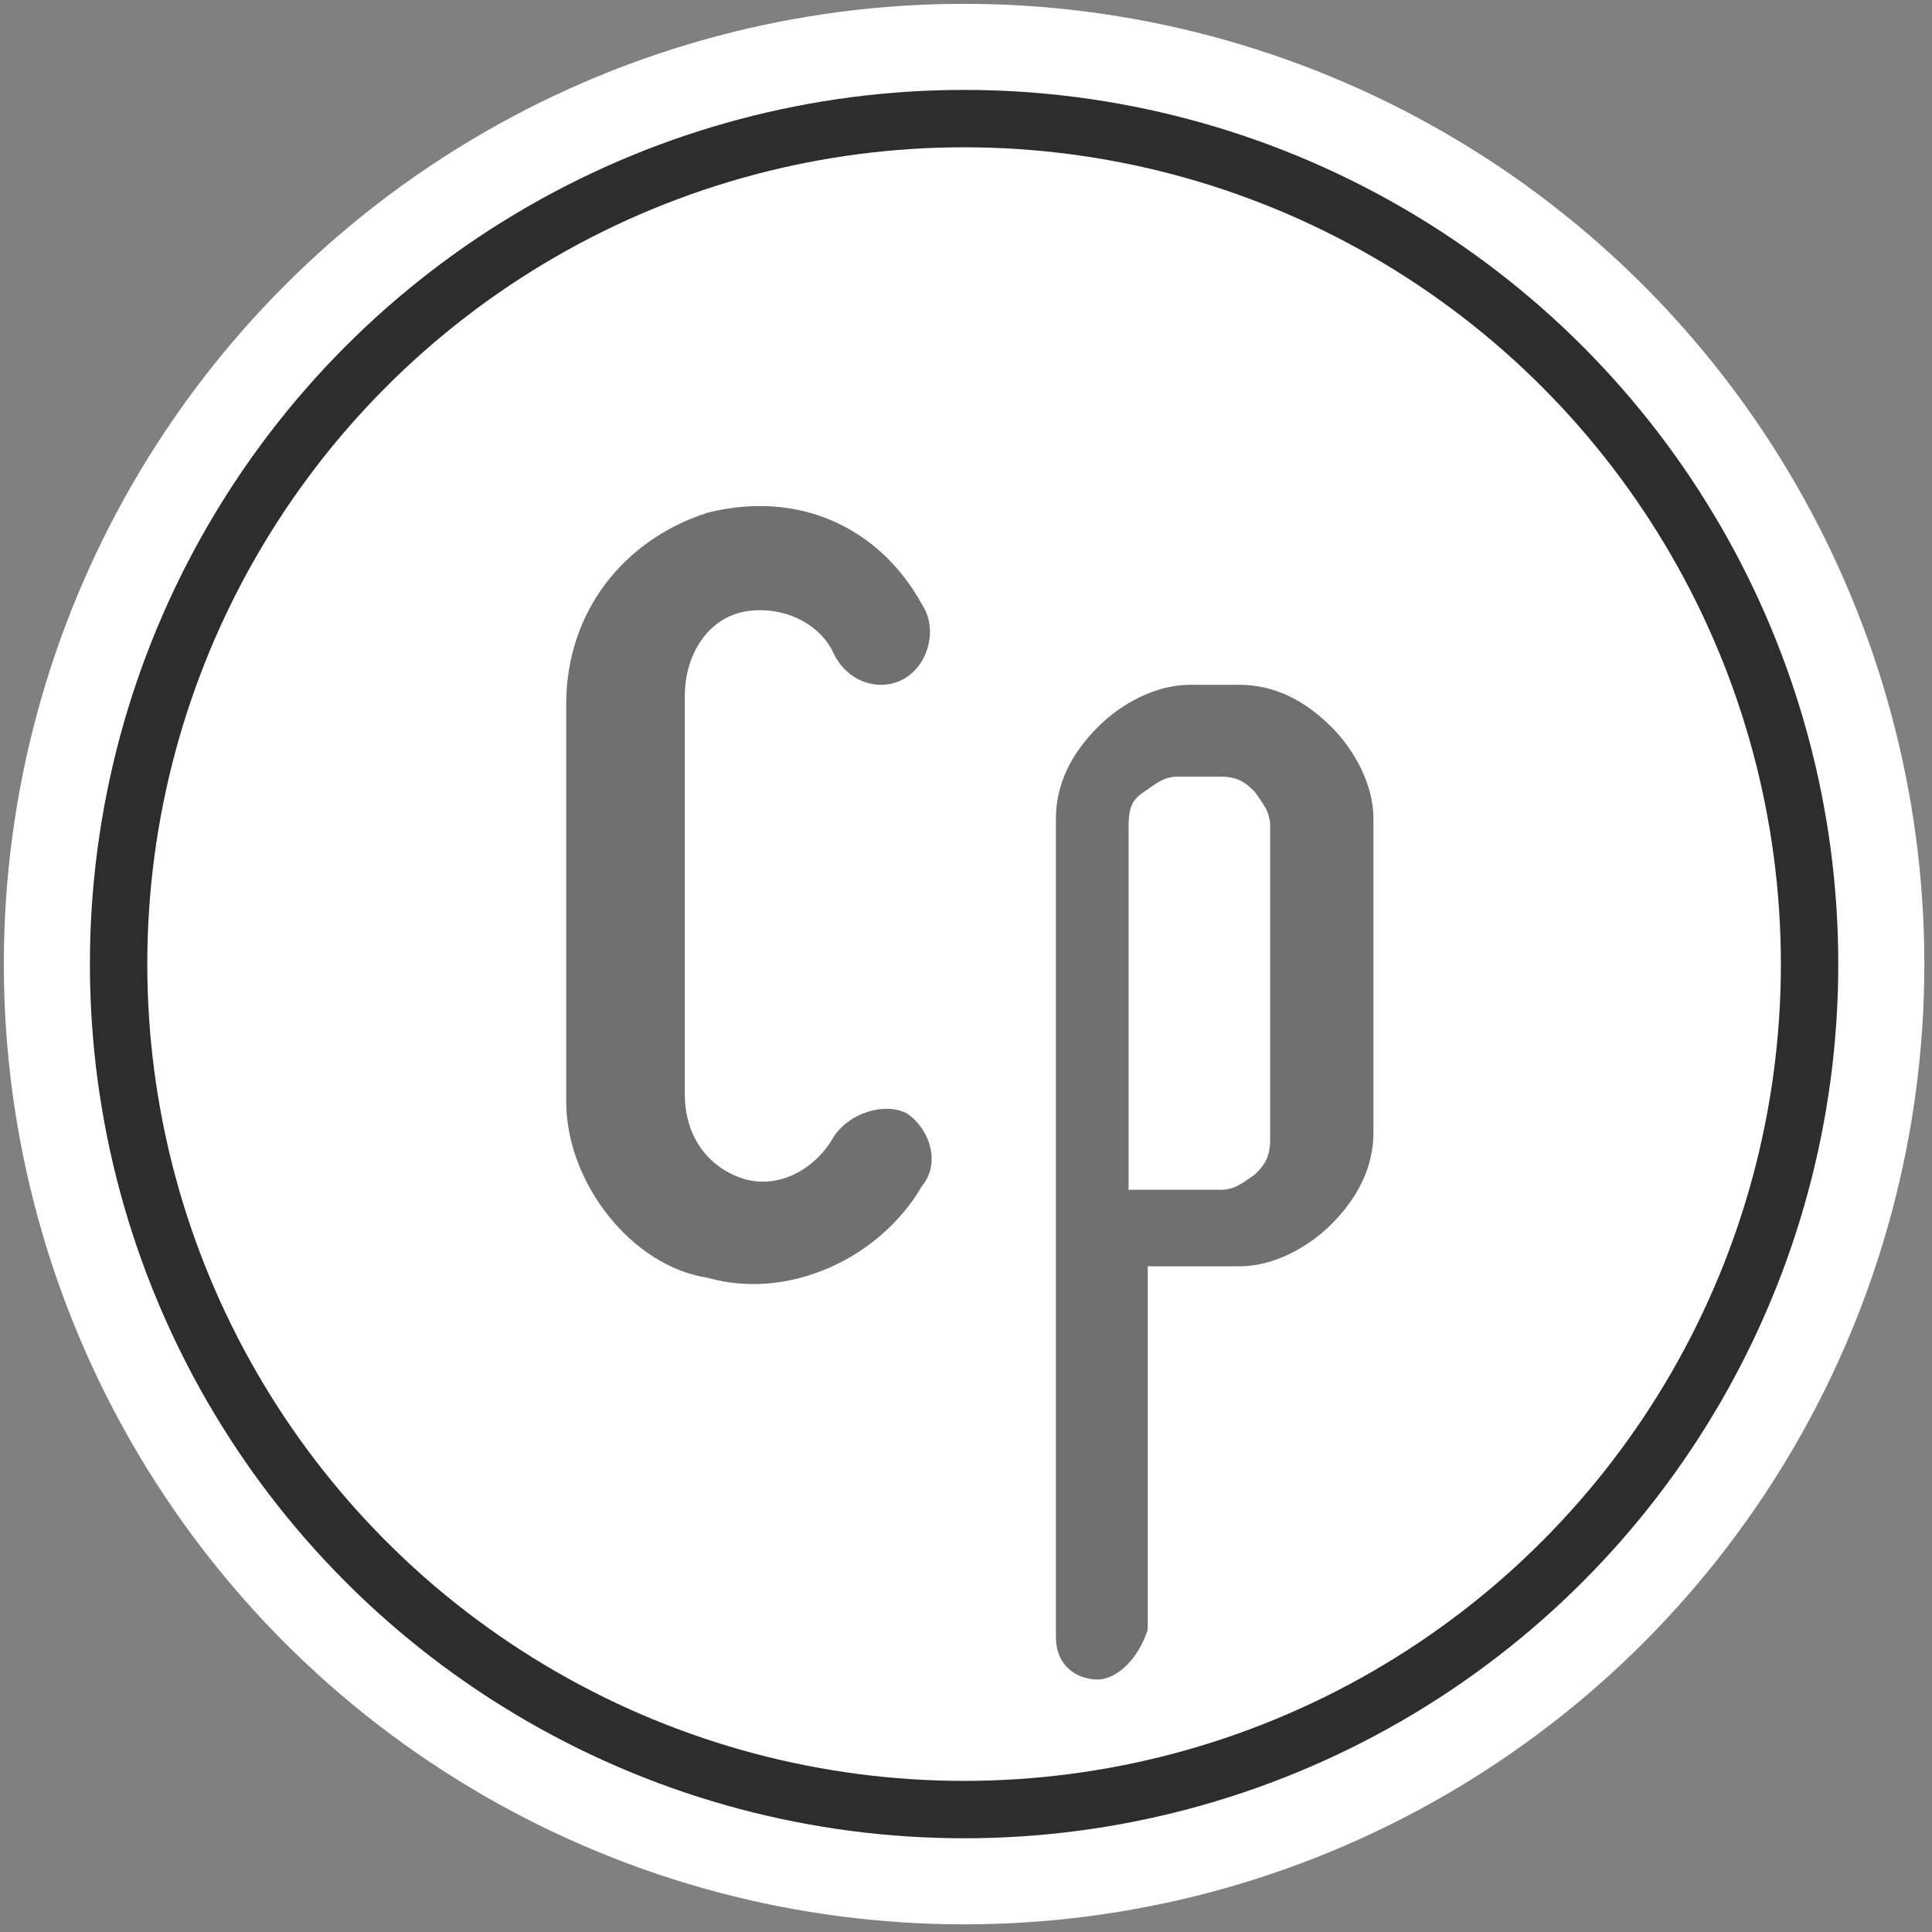 <?xml version="1.0" encoding="utf-8"?>
<!-- Generator: Adobe Illustrator 21.0.2, SVG Export Plug-In . SVG Version: 6.00 Build 0)  -->
<svg version="1.1"
	 id="svg4624" inkscape:version="0.91 r13725" sodipodi:docname="plasma concentration monitor.svg" xmlns:cc="http://creativecommons.org/ns#" xmlns:dc="http://purl.org/dc/elements/1.1/" xmlns:inkscape="http://www.inkscape.org/namespaces/inkscape" xmlns:rdf="http://www.w3.org/1999/02/22-rdf-syntax-ns#" xmlns:sodipodi="http://sodipodi.sourceforge.net/DTD/sodipodi-0.dtd" xmlns:svg="http://www.w3.org/2000/svg"
	 xmlns="http://www.w3.org/2000/svg" xmlns:xlink="http://www.w3.org/1999/xlink" x="0px" y="0px" width="50.5px" height="50.5px"
	 viewBox="0 0 50.5 50.5" style="enable-background:new 0 0 50.5 50.5;" xml:space="preserve">
<rect x="0" y="0" width="50.5" height="50.5" fill="#808080" stroke="none"/>
<style type="text/css">
	.st0{display:none;}
	.st1{display:inline;fill:#1EFF00;stroke:#000000;stroke-miterlimit:10;}
	.st2{fill:none;stroke:#FFFFFF;stroke-width:6;stroke-linecap:round;stroke-linejoin:round;stroke-miterlimit:10;}
	.st3{fill:none;}
	.st4{fill:#FFFFFF;}
	.st5{fill:#717070;}
	.st6{fill:none;stroke:#2D2D2E;stroke-width:1.5;stroke-linecap:round;stroke-linejoin:round;stroke-miterlimit:10;}
</style>
<sodipodi:namedview  bordercolor="#666666" borderopacity="1" gridtolerance="10" guidetolerance="10" id="namedview4653" inkscape:current-layer="Layer_1" inkscape:cx="25.25" inkscape:cy="25.25" inkscape:pageopacity="0" inkscape:pageshadow="2" inkscape:window-height="480" inkscape:window-maximized="0" inkscape:window-width="742" inkscape:window-x="0" inkscape:window-y="0" inkscape:zoom="4.6732673" objecttolerance="10" pagecolor="#ffffff" showgrid="false">
	</sodipodi:namedview>
<g id="Layer_2" class="st0">
	<rect id="rect4629" x="-2.6" y="-4.7" class="st1" width="63.5" height="59.6"/>
</g>
<g id="Layer_1">
	<g id="g7">
	</g>
	<circle id="circle4633" class="st2" cx="25.2" cy="25.2" r="22.1"/>
	<circle id="circle4635" class="st3" cx="25.2" cy="25.2" r="22.1"/>
	<circle id="circle4637" class="st4" cx="25.2" cy="25.2" r="22.1"/>
	<g id="g4639">
		<g id="g4641">
			<path id="path4643" inkscape:connector-curvature="0" class="st5" d="M28.7,43.9c-0.6,0-1.1-0.4-1.1-1.1V21.4
				c0-0.9,0.4-1.7,1.1-2.4c0.6-0.6,1.5-1.1,2.4-1.1h1.3c0.9,0,1.7,0.4,2.4,1.1c0.6,0.6,1.1,1.5,1.1,2.4v8.2c0,0.9-0.4,1.7-1.1,2.4
				c-0.6,0.6-1.5,1.1-2.4,1.1H30v9.5C29.7,43.5,29.1,43.9,28.7,43.9z M30.8,20.3c-0.4,0-0.6,0.2-0.9,0.4c-0.3,0.2-0.4,0.4-0.4,0.9
				v9.5h2.4c0.4,0,0.6-0.2,0.9-0.4c0.2-0.2,0.4-0.4,0.4-0.9v-8.2c0-0.4-0.2-0.6-0.4-0.9c-0.2-0.2-0.4-0.4-0.9-0.4
				C31.9,20.3,30.8,20.3,30.8,20.3z"/>
		</g>
		<g id="g4645">
			<g id="g4647">
				<path id="path4649" inkscape:connector-curvature="0" class="st5" d="M14.8,28.8V18.4c0-2.4,1.5-4.3,3.7-5
					c2.4-0.6,4.5,0.4,5.6,2.4c0.4,0.6,0.2,1.5-0.4,1.9s-1.5,0.2-1.9-0.6c-0.4-0.9-1.5-1.3-2.4-1.1c-0.9,0.2-1.5,1.1-1.5,2.2v10.4
					c0,1.1,0.6,1.9,1.5,2.2c0.9,0.3,1.9-0.2,2.4-1.1c0.4-0.6,1.3-0.9,1.9-0.6c0.6,0.4,0.9,1.3,0.4,1.9c-1.1,1.9-3.5,3-5.6,2.4
					C16.5,33.1,14.8,30.9,14.8,28.8z"/>
			</g>
		</g>
	</g>
	<circle id="circle4651" class="st6" cx="25.2" cy="25.2" r="22.1"/>
</g>
</svg>
